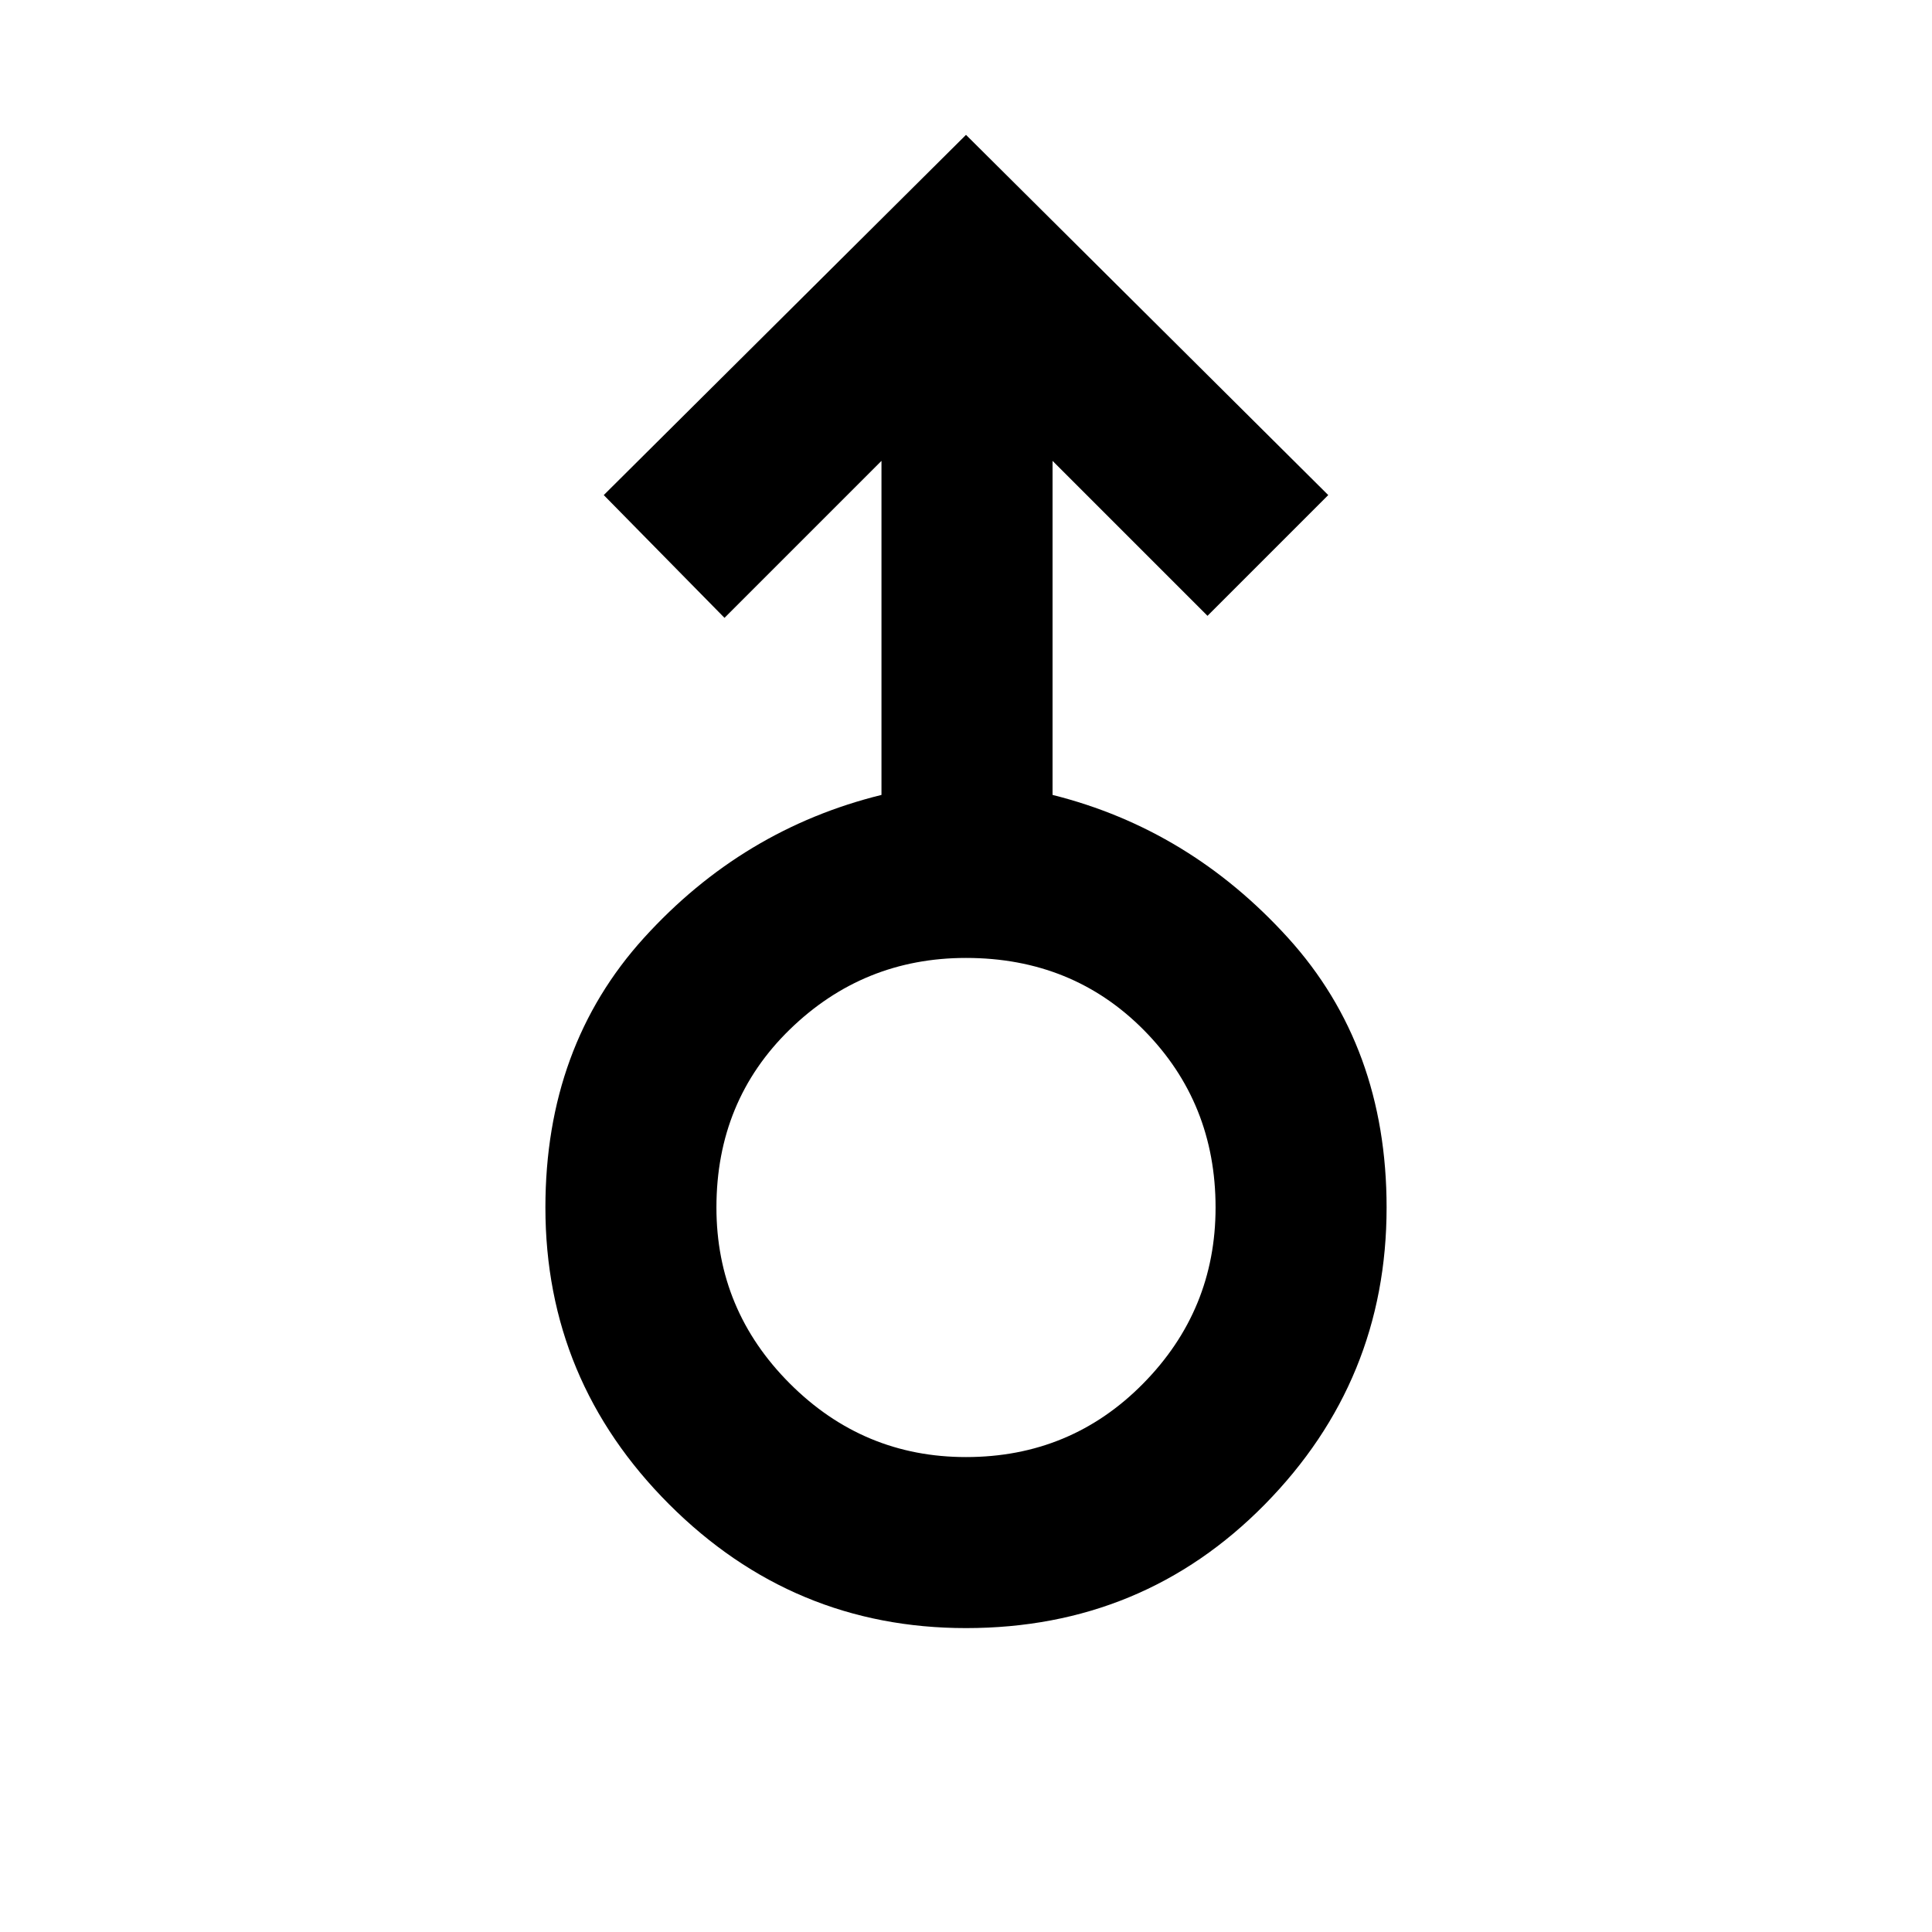 <svg xmlns="http://www.w3.org/2000/svg" height="40" width="40"><path d="M20 33.708q-3.583 0-6.146-2.562-2.562-2.563-2.562-6.146 0-3.333 2.041-5.583 2.042-2.25 4.917-2.959V9.542L15 12.792l-2.5-2.542L20 2.792l7.5 7.458-2.5 2.5-3.208-3.208v6.916q2.833.709 4.875 2.959 2.041 2.25 2.041 5.583 0 3.583-2.52 6.146-2.521 2.562-6.188 2.562Zm0-3.541q2.167 0 3.667-1.521t1.5-3.646q0-2.167-1.479-3.667-1.48-1.5-3.688-1.5-2.125 0-3.646 1.479-1.521 1.48-1.521 3.688 0 2.125 1.521 3.646T20 30.167ZM20 25Z"/></svg>